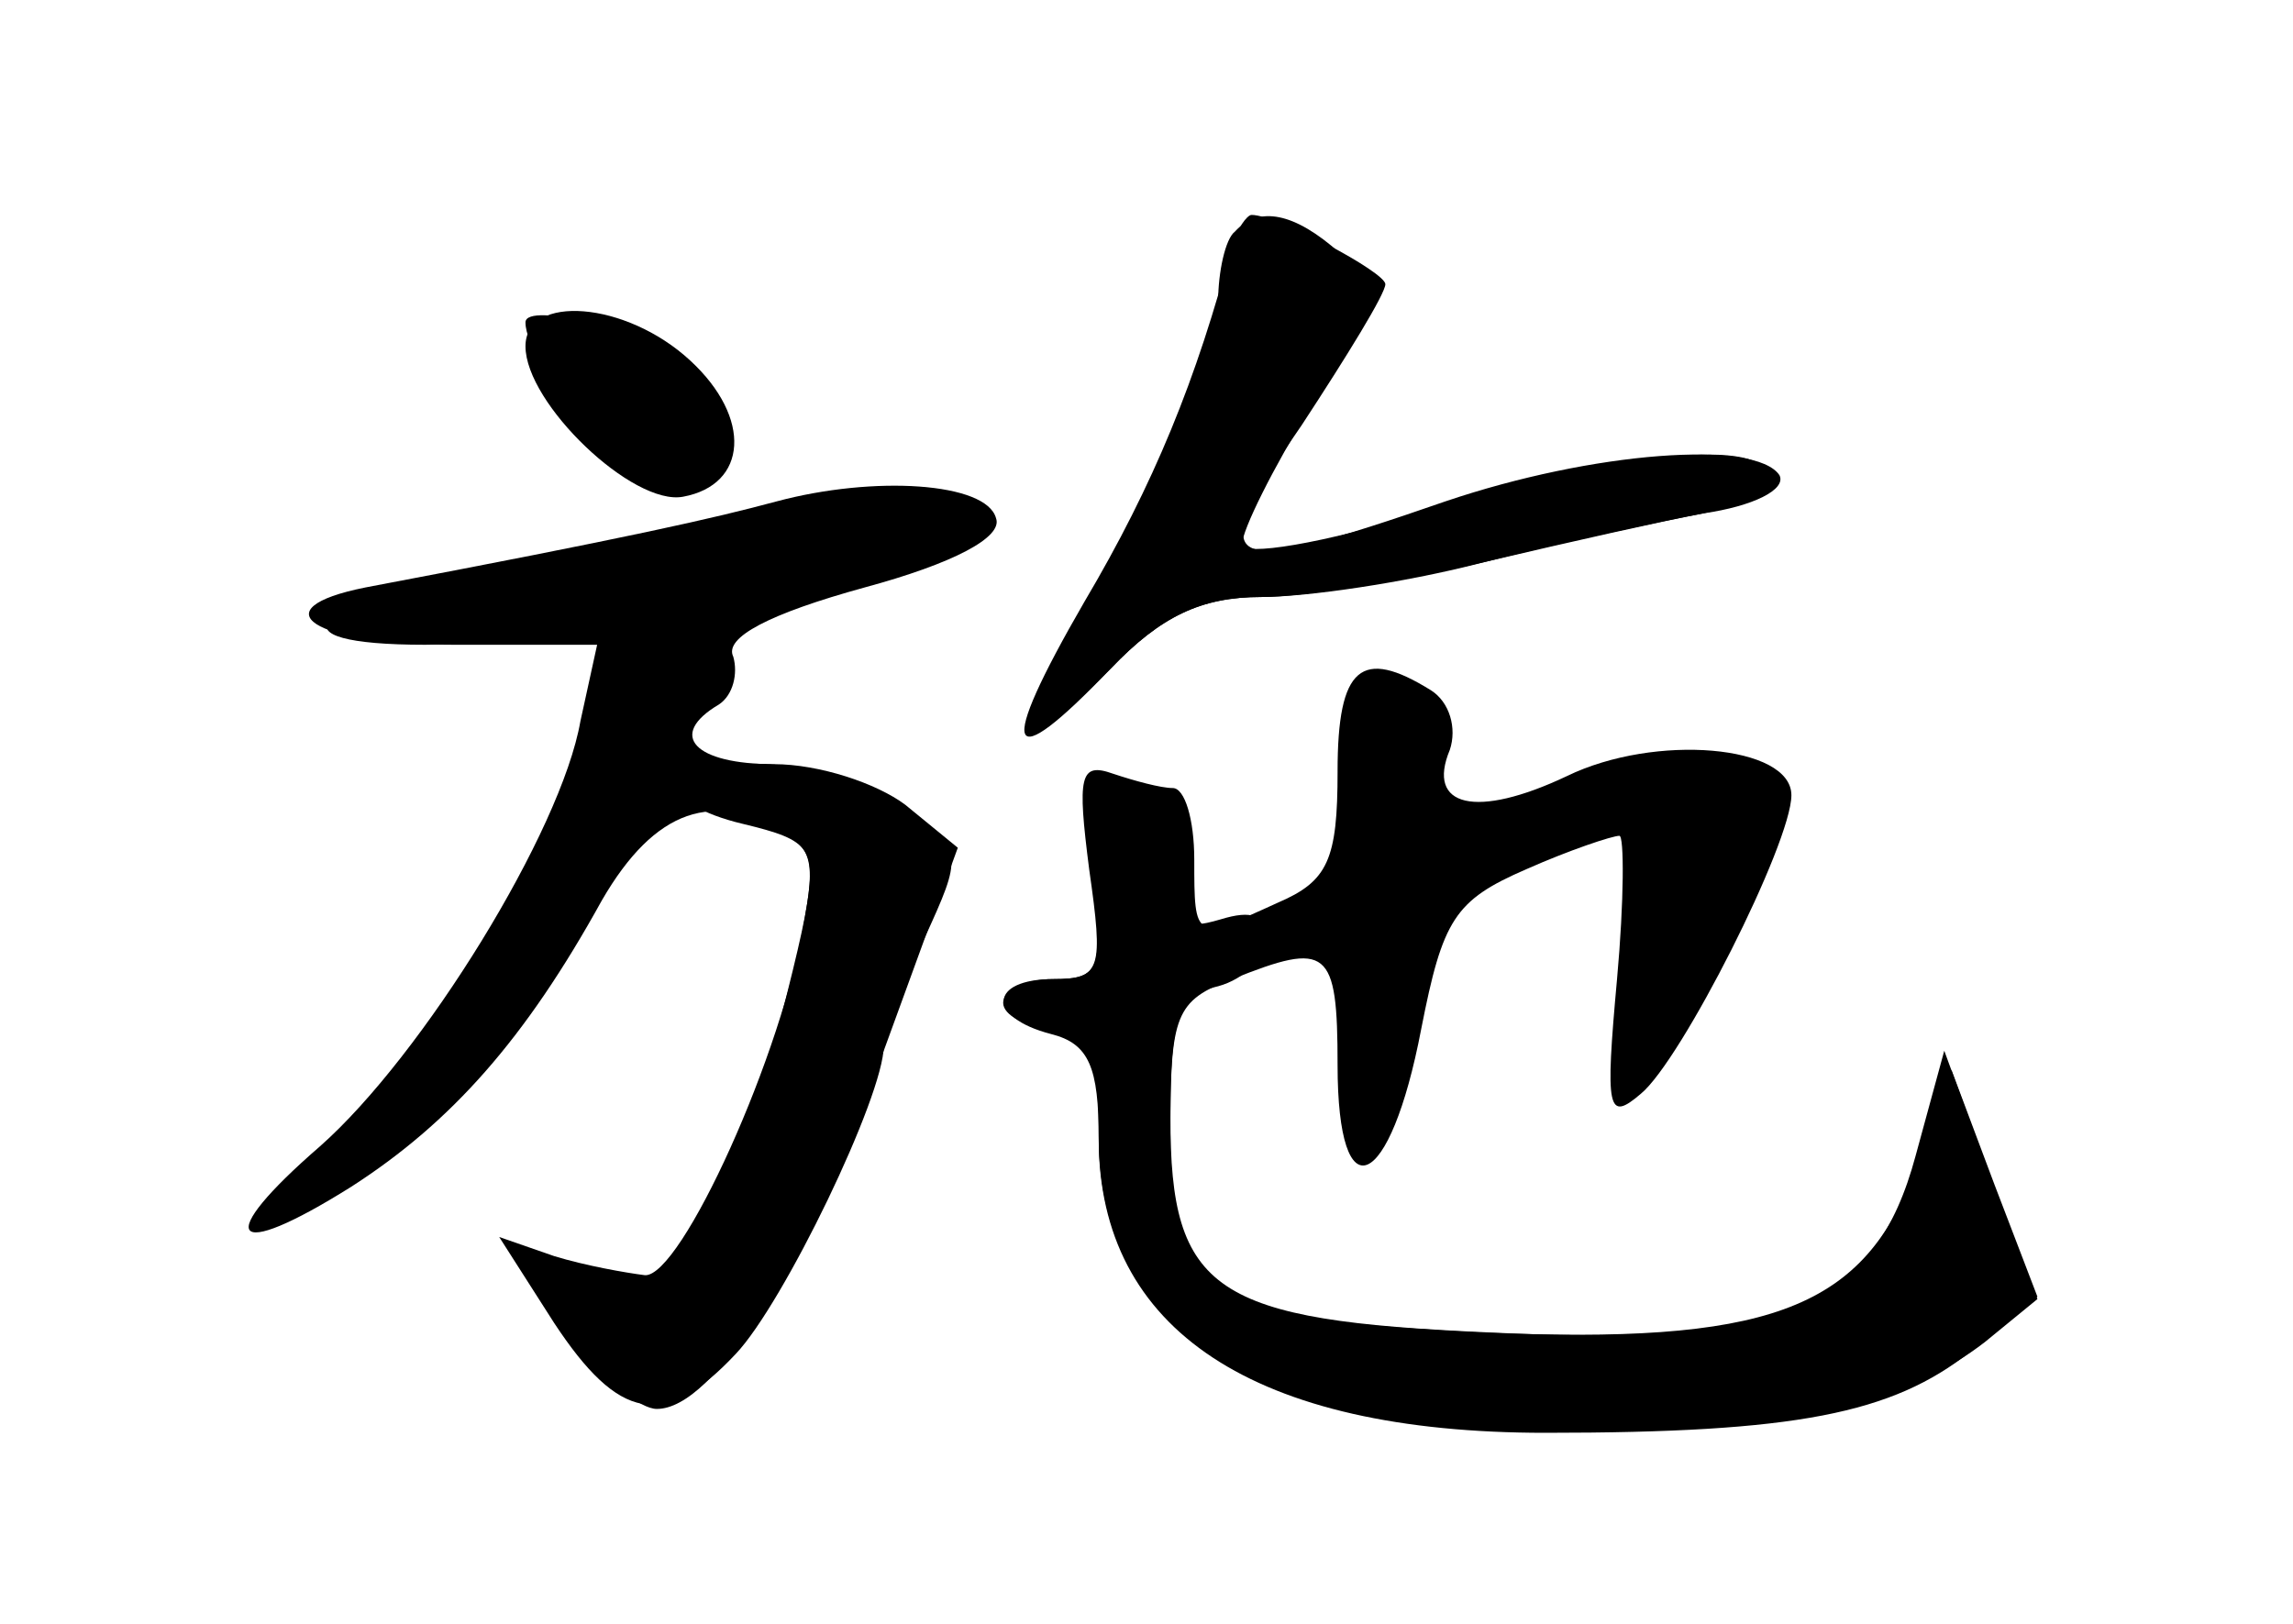 <?xml version="1.0" standalone="no"?>
<!DOCTYPE svg PUBLIC "-//W3C//DTD SVG 20010904//EN"
 "http://www.w3.org/TR/2001/REC-SVG-20010904/DTD/svg10.dtd">
<svg version="1.0" xmlns="http://www.w3.org/2000/svg"
 width="96pt" height="68pt" viewBox="0 0 96 68"
 preserveAspectRatio="xMidYMid meet">
<g transform="translate(0,68) scale(0.1,-0.1)" fill="#000000" stroke="none">
<g id="part-0" class="char-part">
  <path d="M517 583 c-4 -3 -7 -17 -7 -29 0 -13 -18 -58 -40 -100 -22 -43 -38
-79 -37 -81 2 -1 16 11 32 27 21 22 38 30 63 30 18 0 61 7 95 15 34 8 74 17
90 20 15 3 27 10 27 15 0 17 -62 11 -142 -14 -45 -14 -78 -19 -78 -14 0 6 13
32 29 58 28 46 29 49 12 64 -19 17 -34 20 -44 9z"/>
  <path d="M220 535 c0 -24 45 -67 66 -63 27 5 29 33 3 57 -27 25 -69 28 -69 6z"/>
  <path d="M325 470 c-26 -7 -61 -15 -172 -36 -45 -9 -22 -24 37 -24 l60 0 -7
-32 c-8 -46 -66 -140 -109 -178 -45 -39 -38 -49 13 -17 42 27 73 62 105 120
22 38 47 47 78 27 13 -8 12 -17 -3 -76 -19 -68 -42 -114 -59 -114 -5 0 -18 5
-29 10 -10 6 -19 7 -19 2 0 -16 41 -62 55 -62 24 0 62 61 95 150 l31 85 -22
18 c-12 9 -36 17 -55 17 -33 0 -45 12 -23 25 6 4 8 13 6 20 -4 8 15 18 55 29
37 10 58 21 55 29 -4 15 -51 18 -92 7z"/>
  <path d="M560 357 c0 -37 -4 -46 -25 -55 -35 -16 -35 -16 -35 18 0 17 -4 30
-9 30 -5 0 -16 3 -25 6 -14 5 -15 -1 -10 -40 6 -42 5 -46 -15 -46 -27 0 -28
-16 -1 -23 16 -4 20 -14 20 -44 0 -80 65 -123 187 -123 105 0 145 8 178 34
l28 23 -18 47 -18 48 -16 -44 c-22 -57 -62 -71 -181 -66 -117 6 -130 14 -130
84 0 49 2 55 26 64 40 16 44 13 44 -36 0 -63 22 -53 35 15 9 46 14 54 44 67
18 8 36 14 39 14 2 0 2 -27 -1 -60 -5 -55 -4 -60 10 -48 17 14 63 105 63 125
0 21 -57 26 -94 8 -38 -18 -59 -13 -49 11 3 9 0 20 -8 25 -29 18 -39 10 -39
-34z"/>
</g>
<g id="part-1" class="char-part">
  <path d="M220 545 c0 -18 44 -65 61 -65 22 0 26 32 6 48 -16 13 -67 26 -67 17z"/>
  <path d="M323 465 c-23 -7 -76 -19 -117 -25 -78 -13 -94 -30 -28 -30 40 0 186
24 215 35 10 4 16 13 14 19 -5 16 -36 16 -84 1z"/>
</g>
<g id="part-2" class="char-part">
  <path d="M286 351 c-4 -5 8 -12 25 -16 29 -7 31 -10 26 -39 -9 -57 -52 -151
-67 -150 -8 1 -25 4 -38 8 l-23 8 23 -36 c27 -41 46 -45 76 -13 20 21 62 108
62 129 0 5 8 26 17 45 16 35 16 36 -6 54 -24 20 -86 26 -95 10z"/>
</g>
<g id="part-3" class="char-part">
  <path d="M516 578 c-15 -57 -33 -101 -62 -150 -37 -64 -33 -74 11 -28 21 22
38 30 63 30 19 0 60 6 91 14 31 8 73 17 94 21 21 3 35 10 32 16 -10 15 -78 10
-140 -11 -95 -33 -102 -29 -60 32 19 29 35 55 35 59 0 5 -45 29 -56 29 -2 0
-6 -6 -8 -12z"/>
</g>
<g id="part-4" class="char-part">
  <path d="M457 315 c5 -41 4 -45 -16 -45 -11 0 -21 -4 -21 -10 0 -5 9 -10 20
-10 17 0 20 -7 20 -46 0 -85 73 -127 213 -123 84 2 127 13 158 37 l22 18 -20
52 -19 52 -12 -44 c-17 -63 -55 -80 -178 -74 -116 5 -134 17 -134 90 0 41 3
51 20 55 11 3 20 12 20 20 0 10 -6 12 -19 8 -17 -5 -20 -2 -18 21 1 19 -4 29
-20 35 -22 8 -22 7 -16 -36z"/>
</g>
<g id="part-5" class="char-part">
  <path d="M573 386 c3 -7 0 -19 -6 -25 -8 -8 -6 -11 9 -11 24 0 30 36 7 44 -10
4 -13 2 -10 -8z"/>
  <path d="M660 349 c-24 -13 -46 -17 -70 -13 -21 3 -30 2 -23 -3 9 -7 8 -12 -7
-23 -23 -17 -27 -32 -5 -24 12 5 15 -3 16 -37 0 -39 1 -41 10 -20 5 14 8 32 6
40 -4 20 38 61 64 61 10 0 19 5 19 10 0 6 5 10 11 10 5 0 7 -5 4 -10 -4 -7 2
-9 19 -4 15 3 26 2 26 -4 0 -5 -7 -9 -17 -8 -11 1 -19 -11 -25 -33 -15 -57 6
-54 35 4 26 54 25 59 -9 54 -4 0 -10 4 -13 9 -4 6 -20 2 -41 -9z"/>
</g>
</g>
</svg>